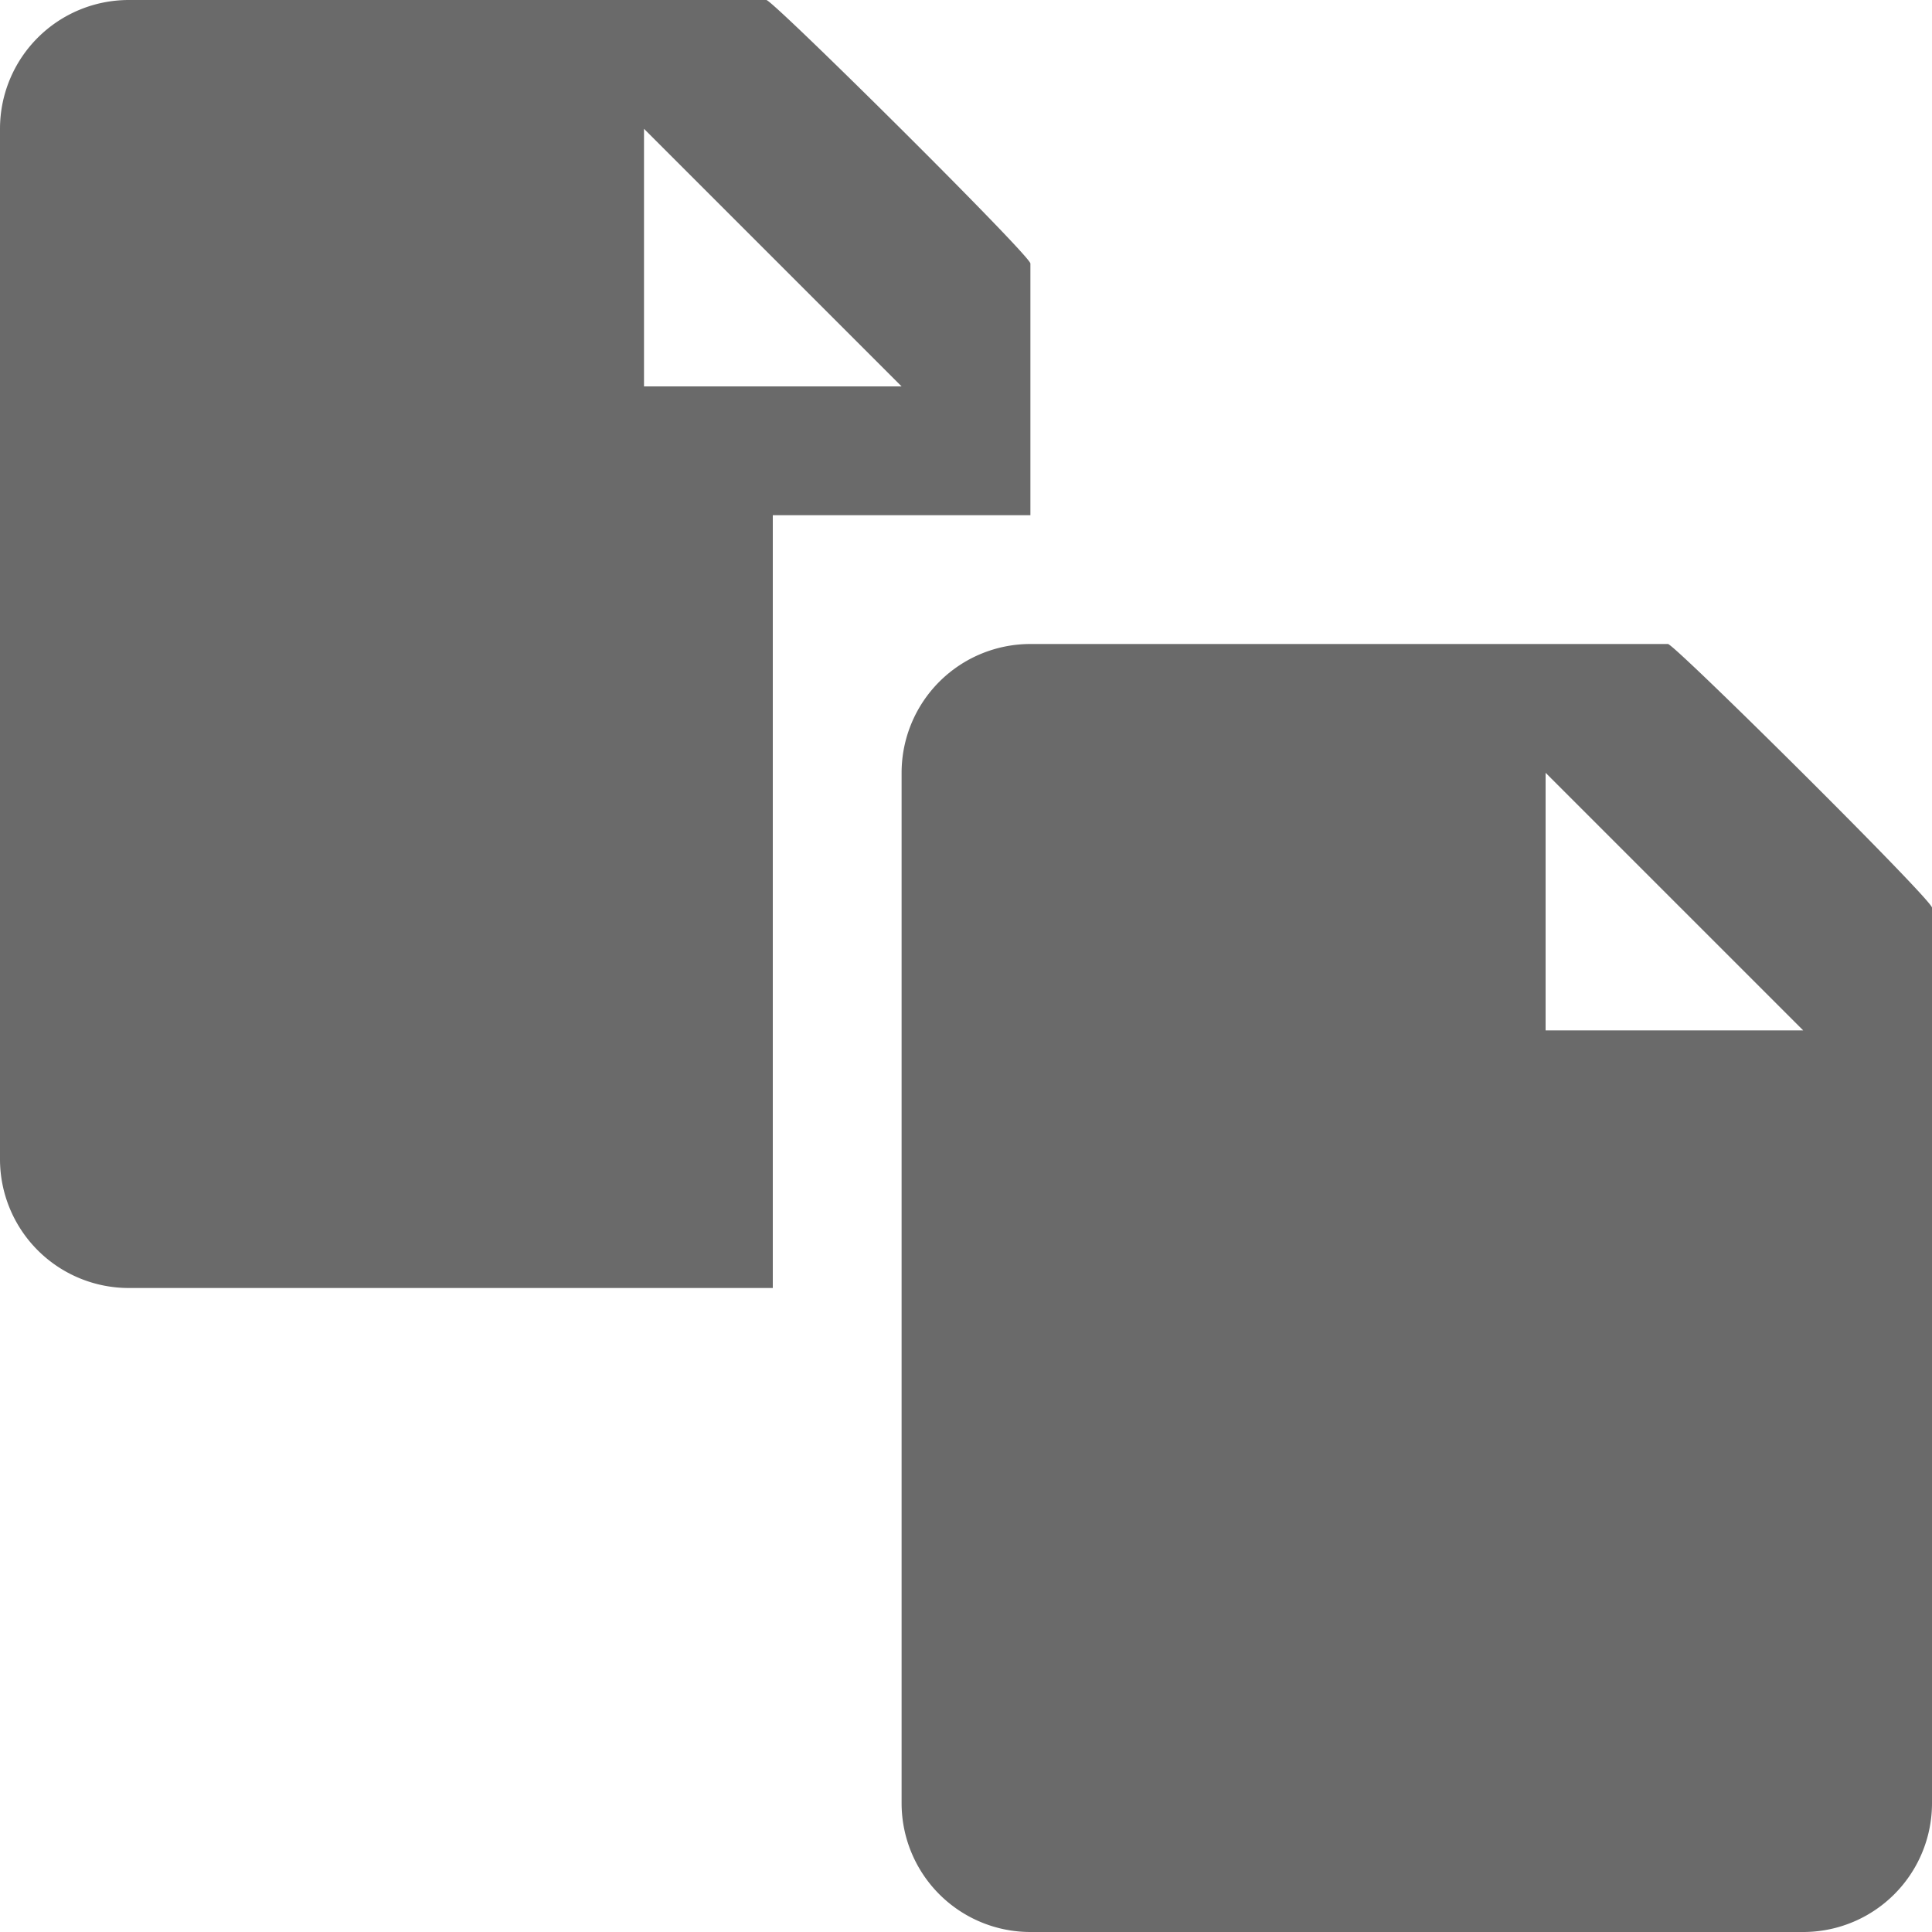 <svg id="copy.svg" xmlns="http://www.w3.org/2000/svg" width="15" height="15" viewBox="0 0 15 15">
  <defs>
    <style>
      .cls-1 {
        fill: #6a6a6a;
        fill-rule: evenodd;
      }
    </style>
  </defs>
  <path class="cls-1" d="M1206,817v6h-5a1,1,0,0,1-1-1v-8a1,1,0,0,1,1-1h4.95c0.05,0,2.05,1.984,2.05,2.046V817h-2Zm-1-3v2h2Z" transform="translate(-1200 -813)"/>
  <path id="copy_icon_copy" data-name="copy icon copy" class="cls-1" d="M1214,828h-6a1,1,0,0,1-1-1v-8a1,1,0,0,1,1-1h4.95c0.05,0,2.05,1.985,2.05,2.047V827A1,1,0,0,1,1214,828Zm-2-9v2h2Z" transform="translate(-1200 -813)"/>
</svg>
